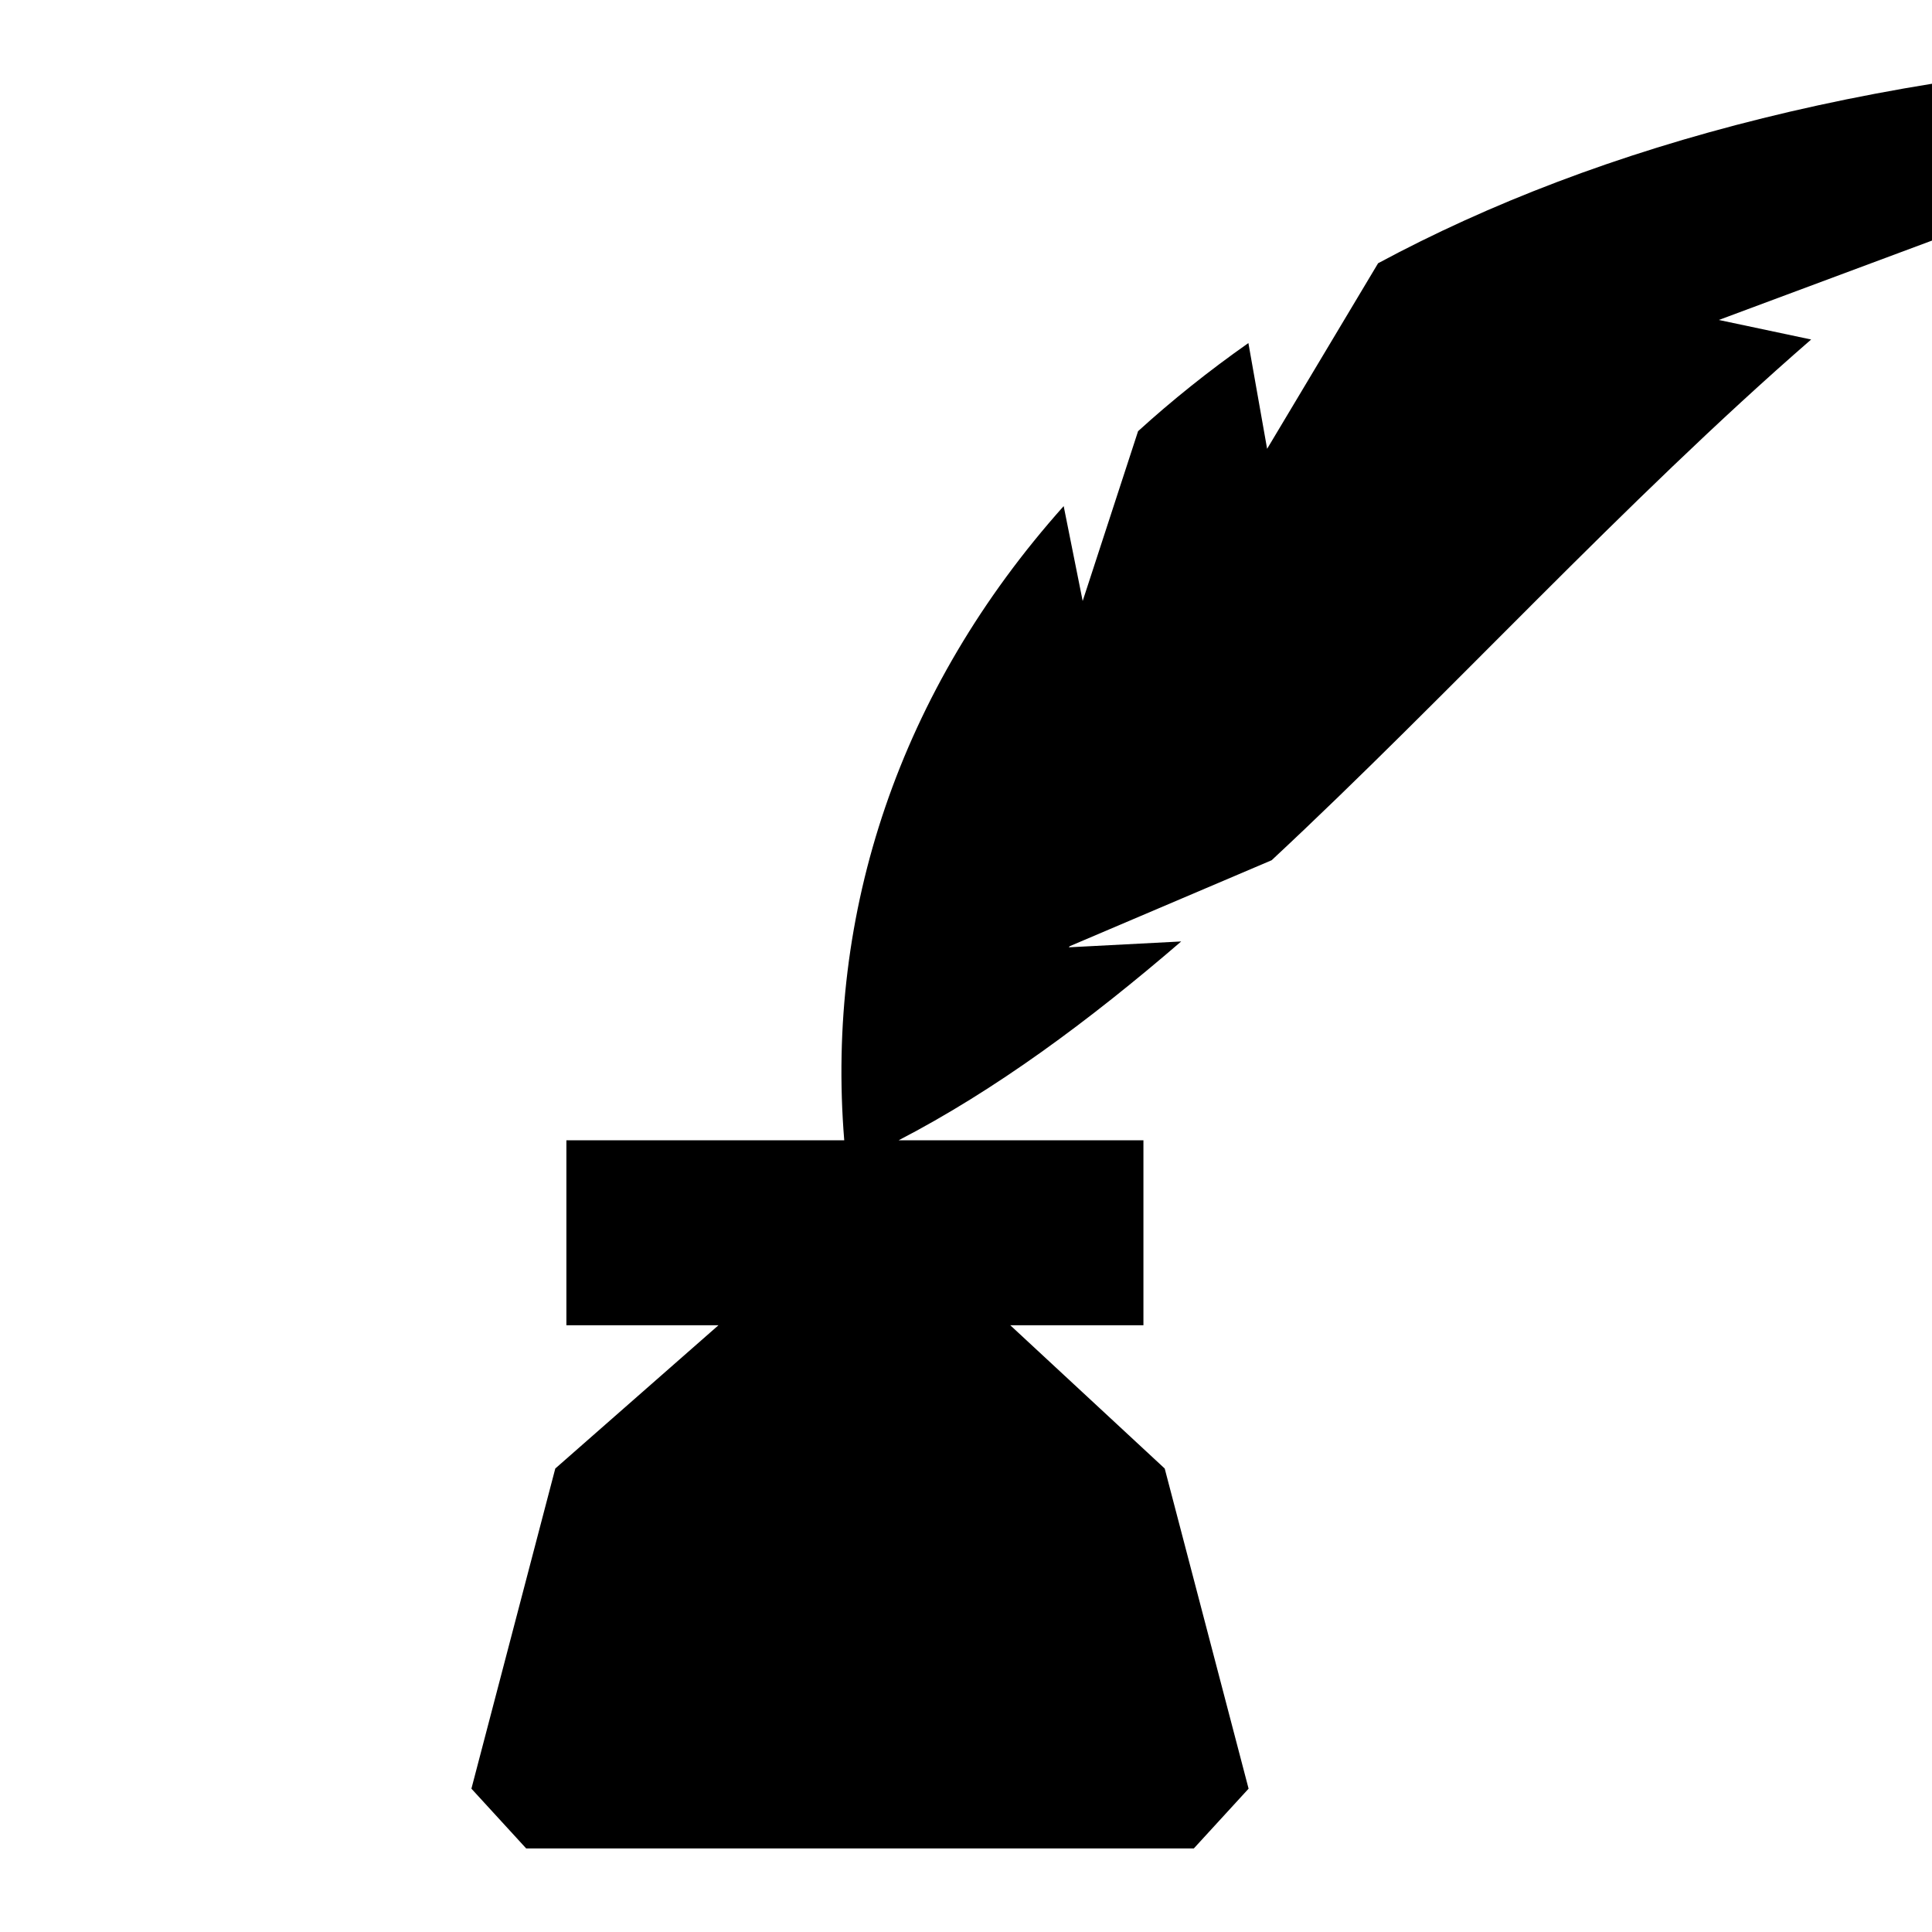<svg viewBox="-200 0 1024 1024" xmlns="http://www.w3.org/2000/svg"><path d="M992.273 28.094c-189.98 6.983-344.077 48.068-461.856 111.437l-58.82 98.352-9.924-56.058c-21.025 14.772-40.51 30.38-58.473 46.713l-29.36 90.007-10.07-50.3C276.61 365.8 237.62 483.785 247.465 604.378H100.2v98.03h80.607l-86.492 75.937L49.857 948.03l29.036 31.686h353.85l29.037-31.686-44.46-169.685-81.857-75.936h70.58v-98.03H276.29c51.076-26.463 100.668-63.075 149.773-105.39l-59.59 3.106.55-.61 106.984-45.546c93.52-87.102 186.487-189.584 285.942-275.994l-48.92-10.357 113.12-42.132c53.53-40.816 109.23-75.445 168.12-99.363z"/></svg>